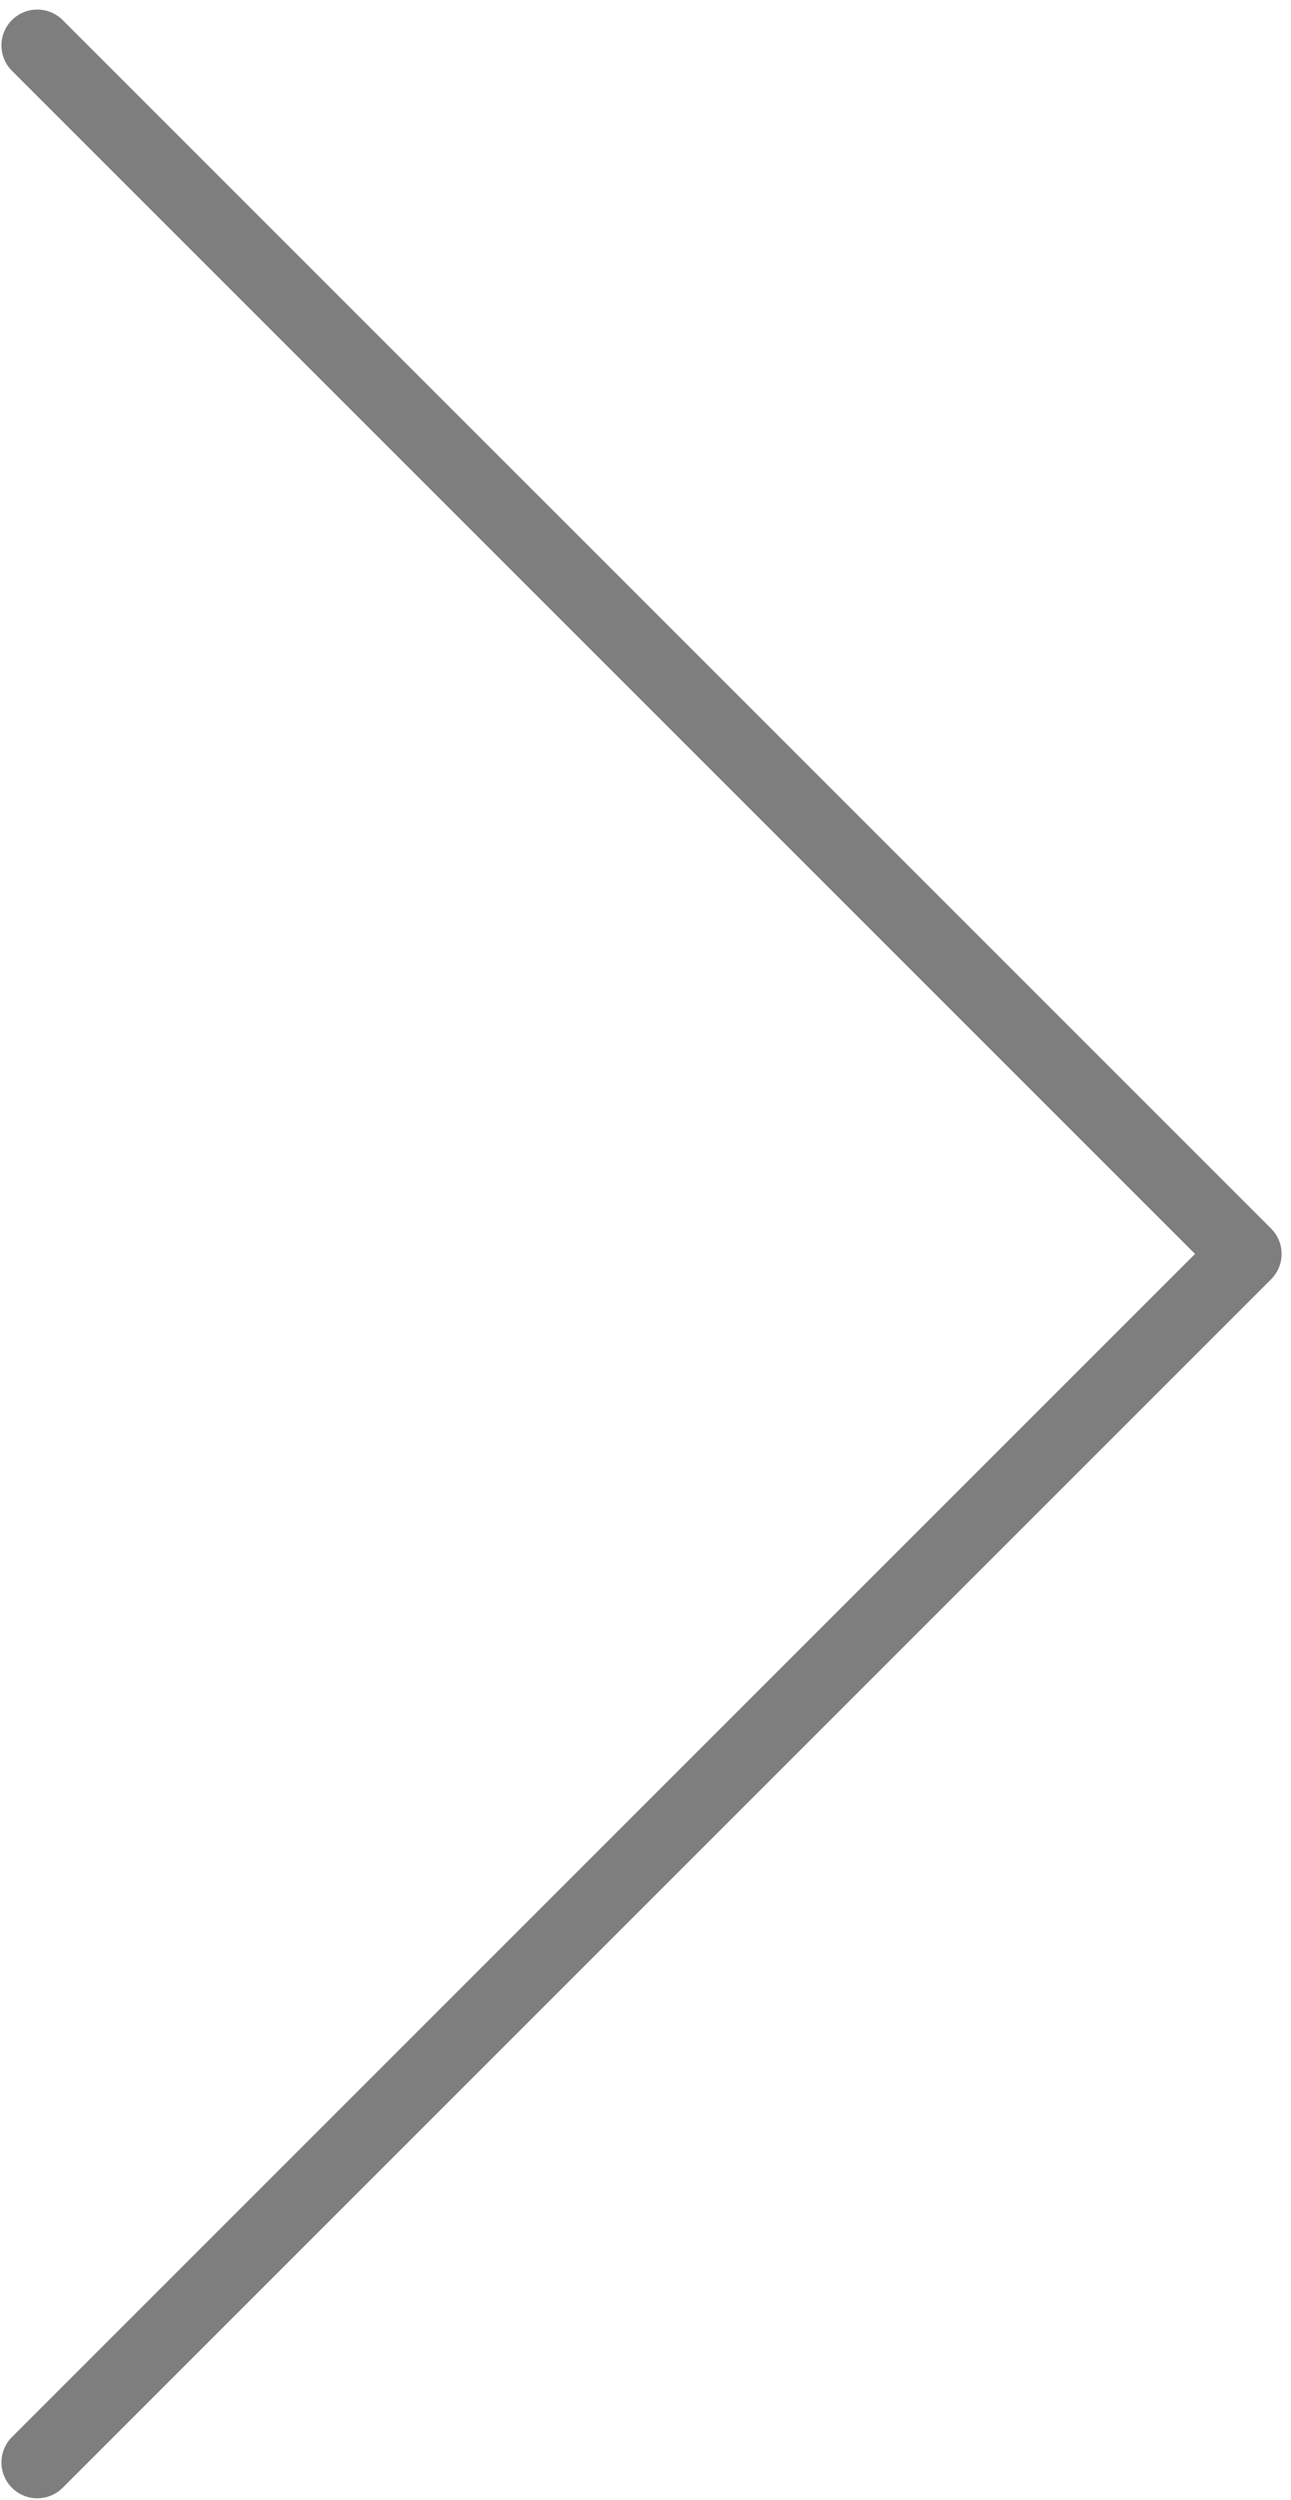 <svg width="126" height="244" viewBox="0 0 126 244" fill="none" xmlns="http://www.w3.org/2000/svg">
<path d="M3.639 240.319L121.583 122.376L3.639 4.433" stroke="#7E7E7E" stroke-width="7" stroke-linecap="round" stroke-linejoin="round"/>
</svg>
